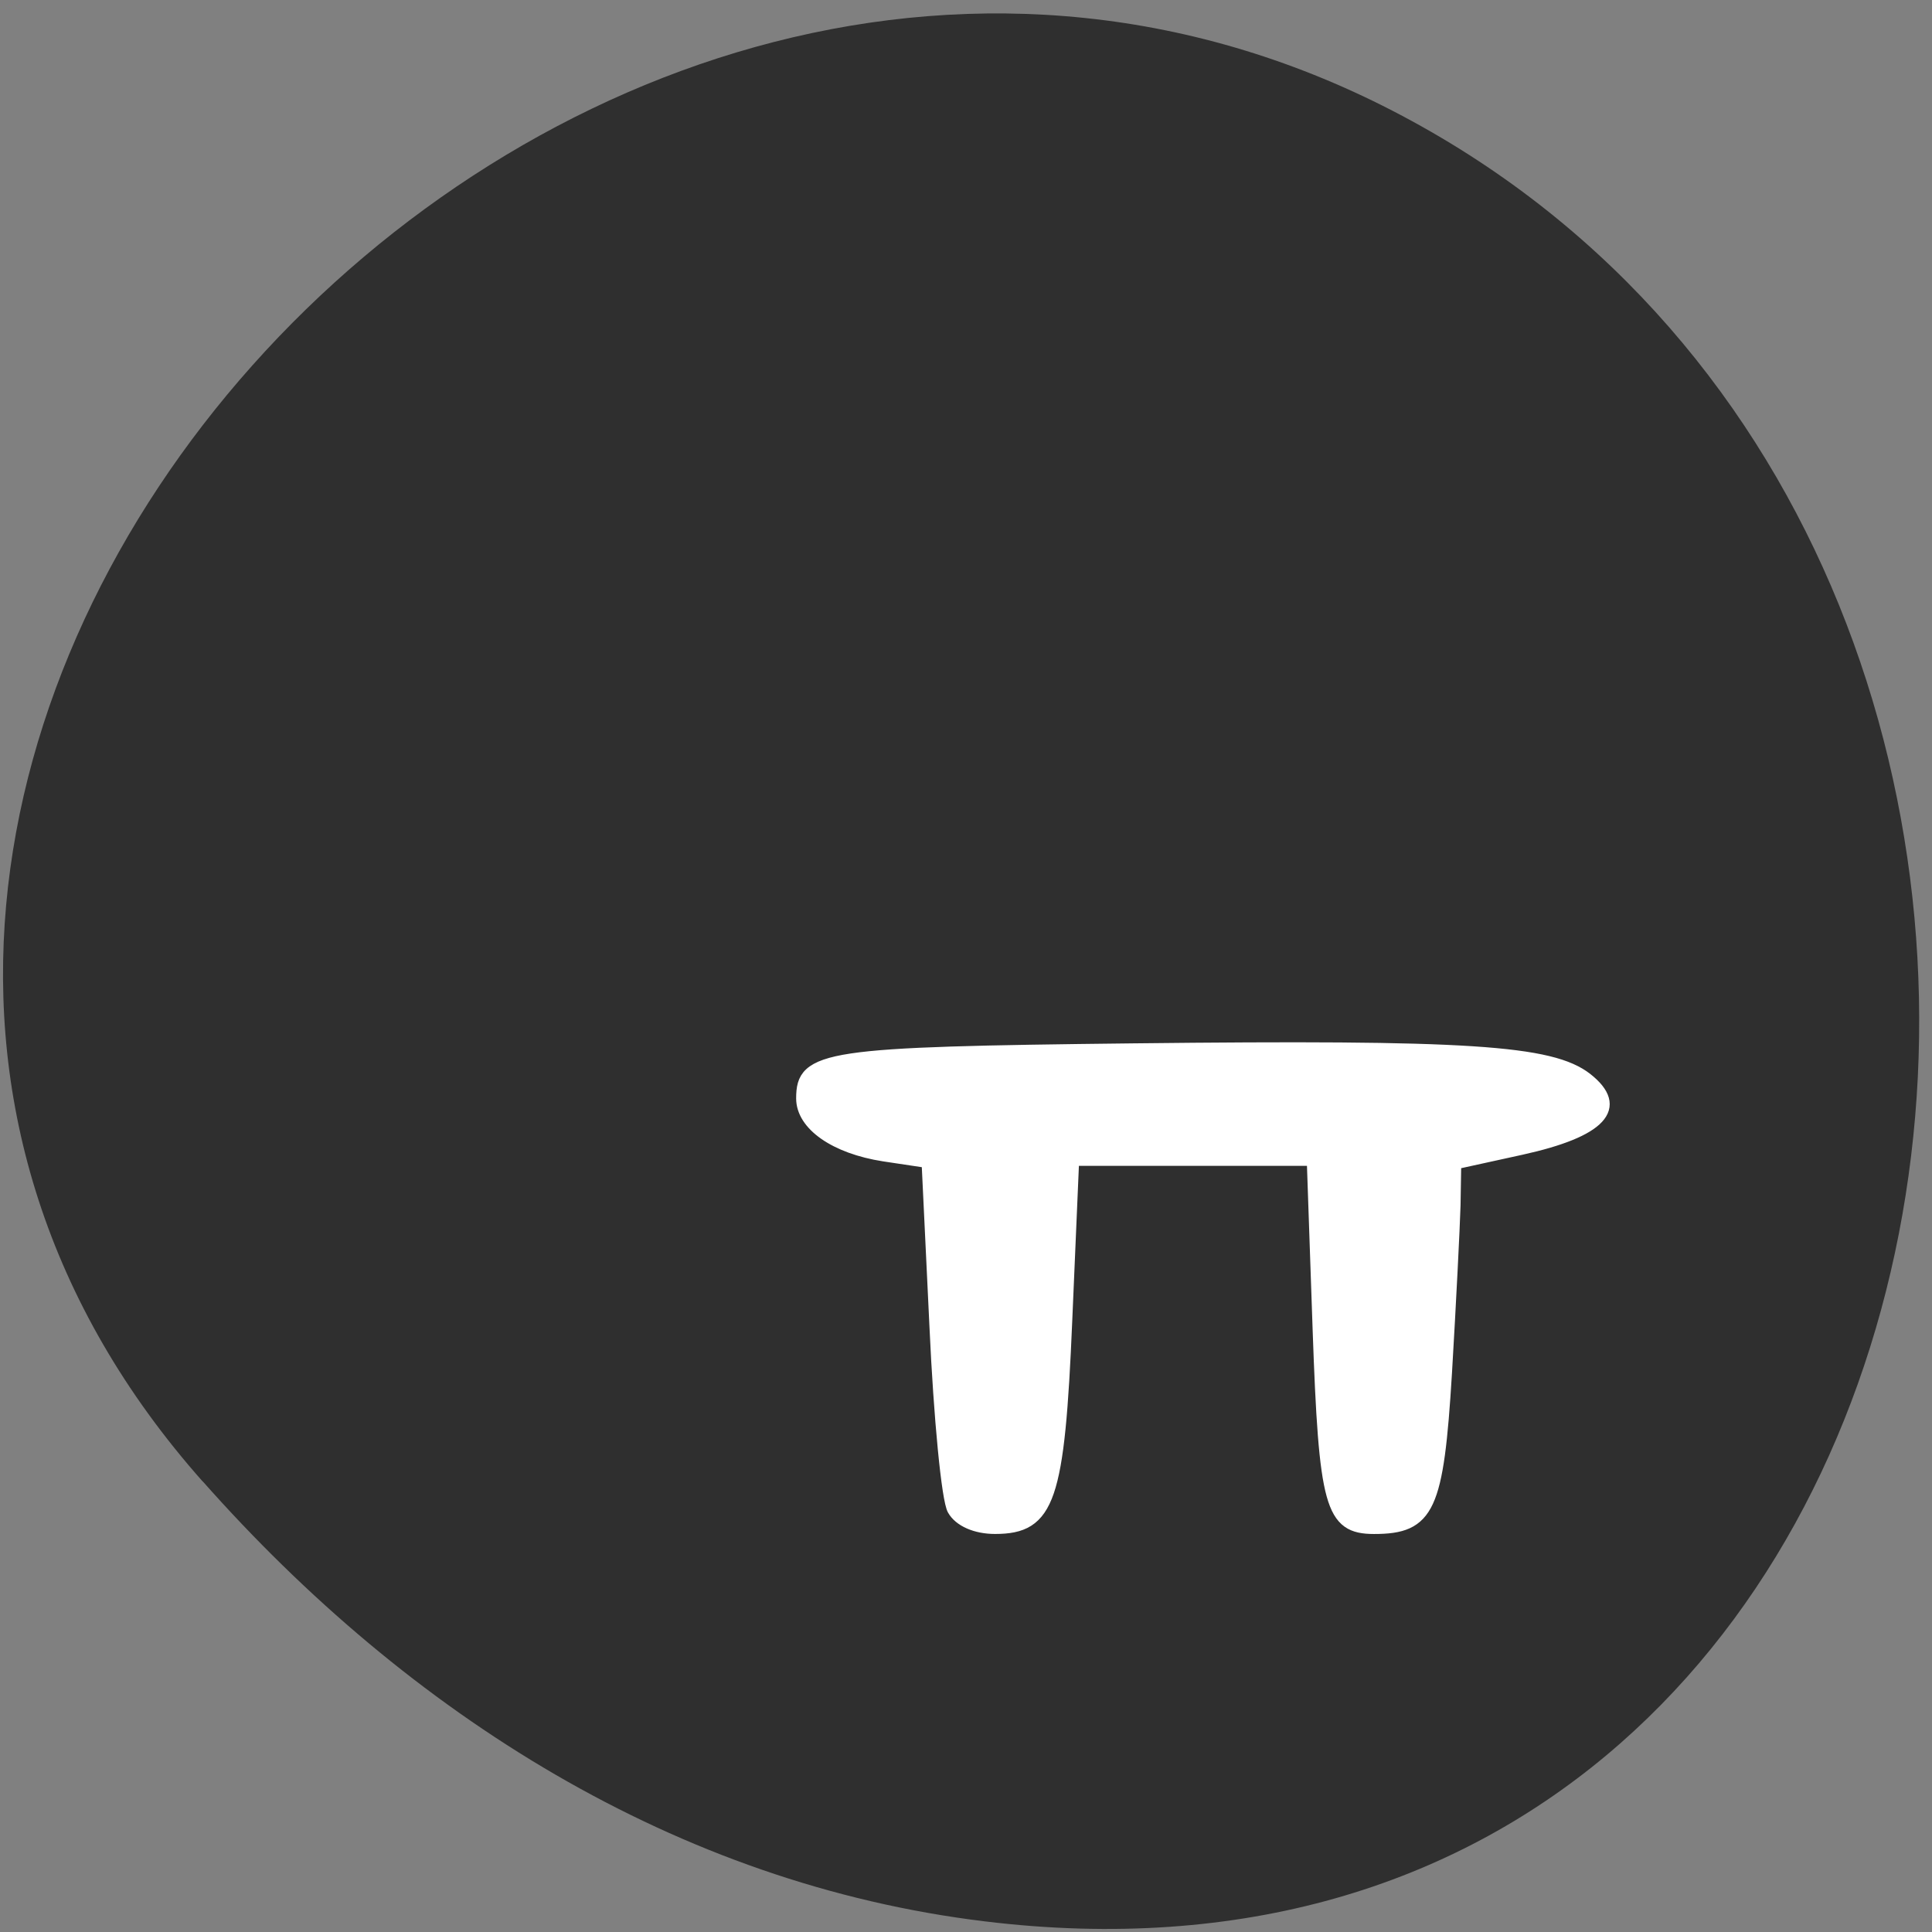<svg xmlns="http://www.w3.org/2000/svg" viewBox="0 0 22 22"><rect x="0" y="0" width="22" height="22" fill="#808080" stroke="none"/><path d="m 2.309 16.871 c -7.199 -8.113 4.156 -20.602 13.66 -15.551 c 9.609 5.102 7.05 21.996 -4.754 20.559 c -3.512 -0.426 -6.559 -2.359 -8.906 -5.01" fill="#2f2f2f"/><path d="m 137.84 190.99 c -0.599 -1.073 -1.41 -9.914 -1.833 -19.643 l -0.811 -17.719 l -4.477 -0.703 c -5.01 -0.814 -8.39 -3.292 -8.39 -6.141 c 0 -4.55 2.256 -4.92 33.911 -5.29 c 34.439 -0.407 42.899 0.185 46.53 3.144 c 3.772 3.107 1.481 5.697 -6.698 7.583 l -6.768 1.554 l -0.071 4.476 c -0.07 2.478 -0.458 10.58 -0.881 18.05 c -0.846 14.538 -1.763 16.646 -7.367 16.646 c -4.406 0 -5.04 -2.367 -5.675 -21.418 l -0.599 -18.13 h -24.605 l -0.705 17.201 c -0.775 19.31 -1.763 22.343 -7.297 22.343 c -1.974 0 -3.631 -0.777 -4.265 -1.961" transform="matrix(0.111 0 0 0.106 -4.443 -3.051)" fill="#fff" fill-rule="evenodd" stroke="#fff" stroke-width="1.254"/></svg>